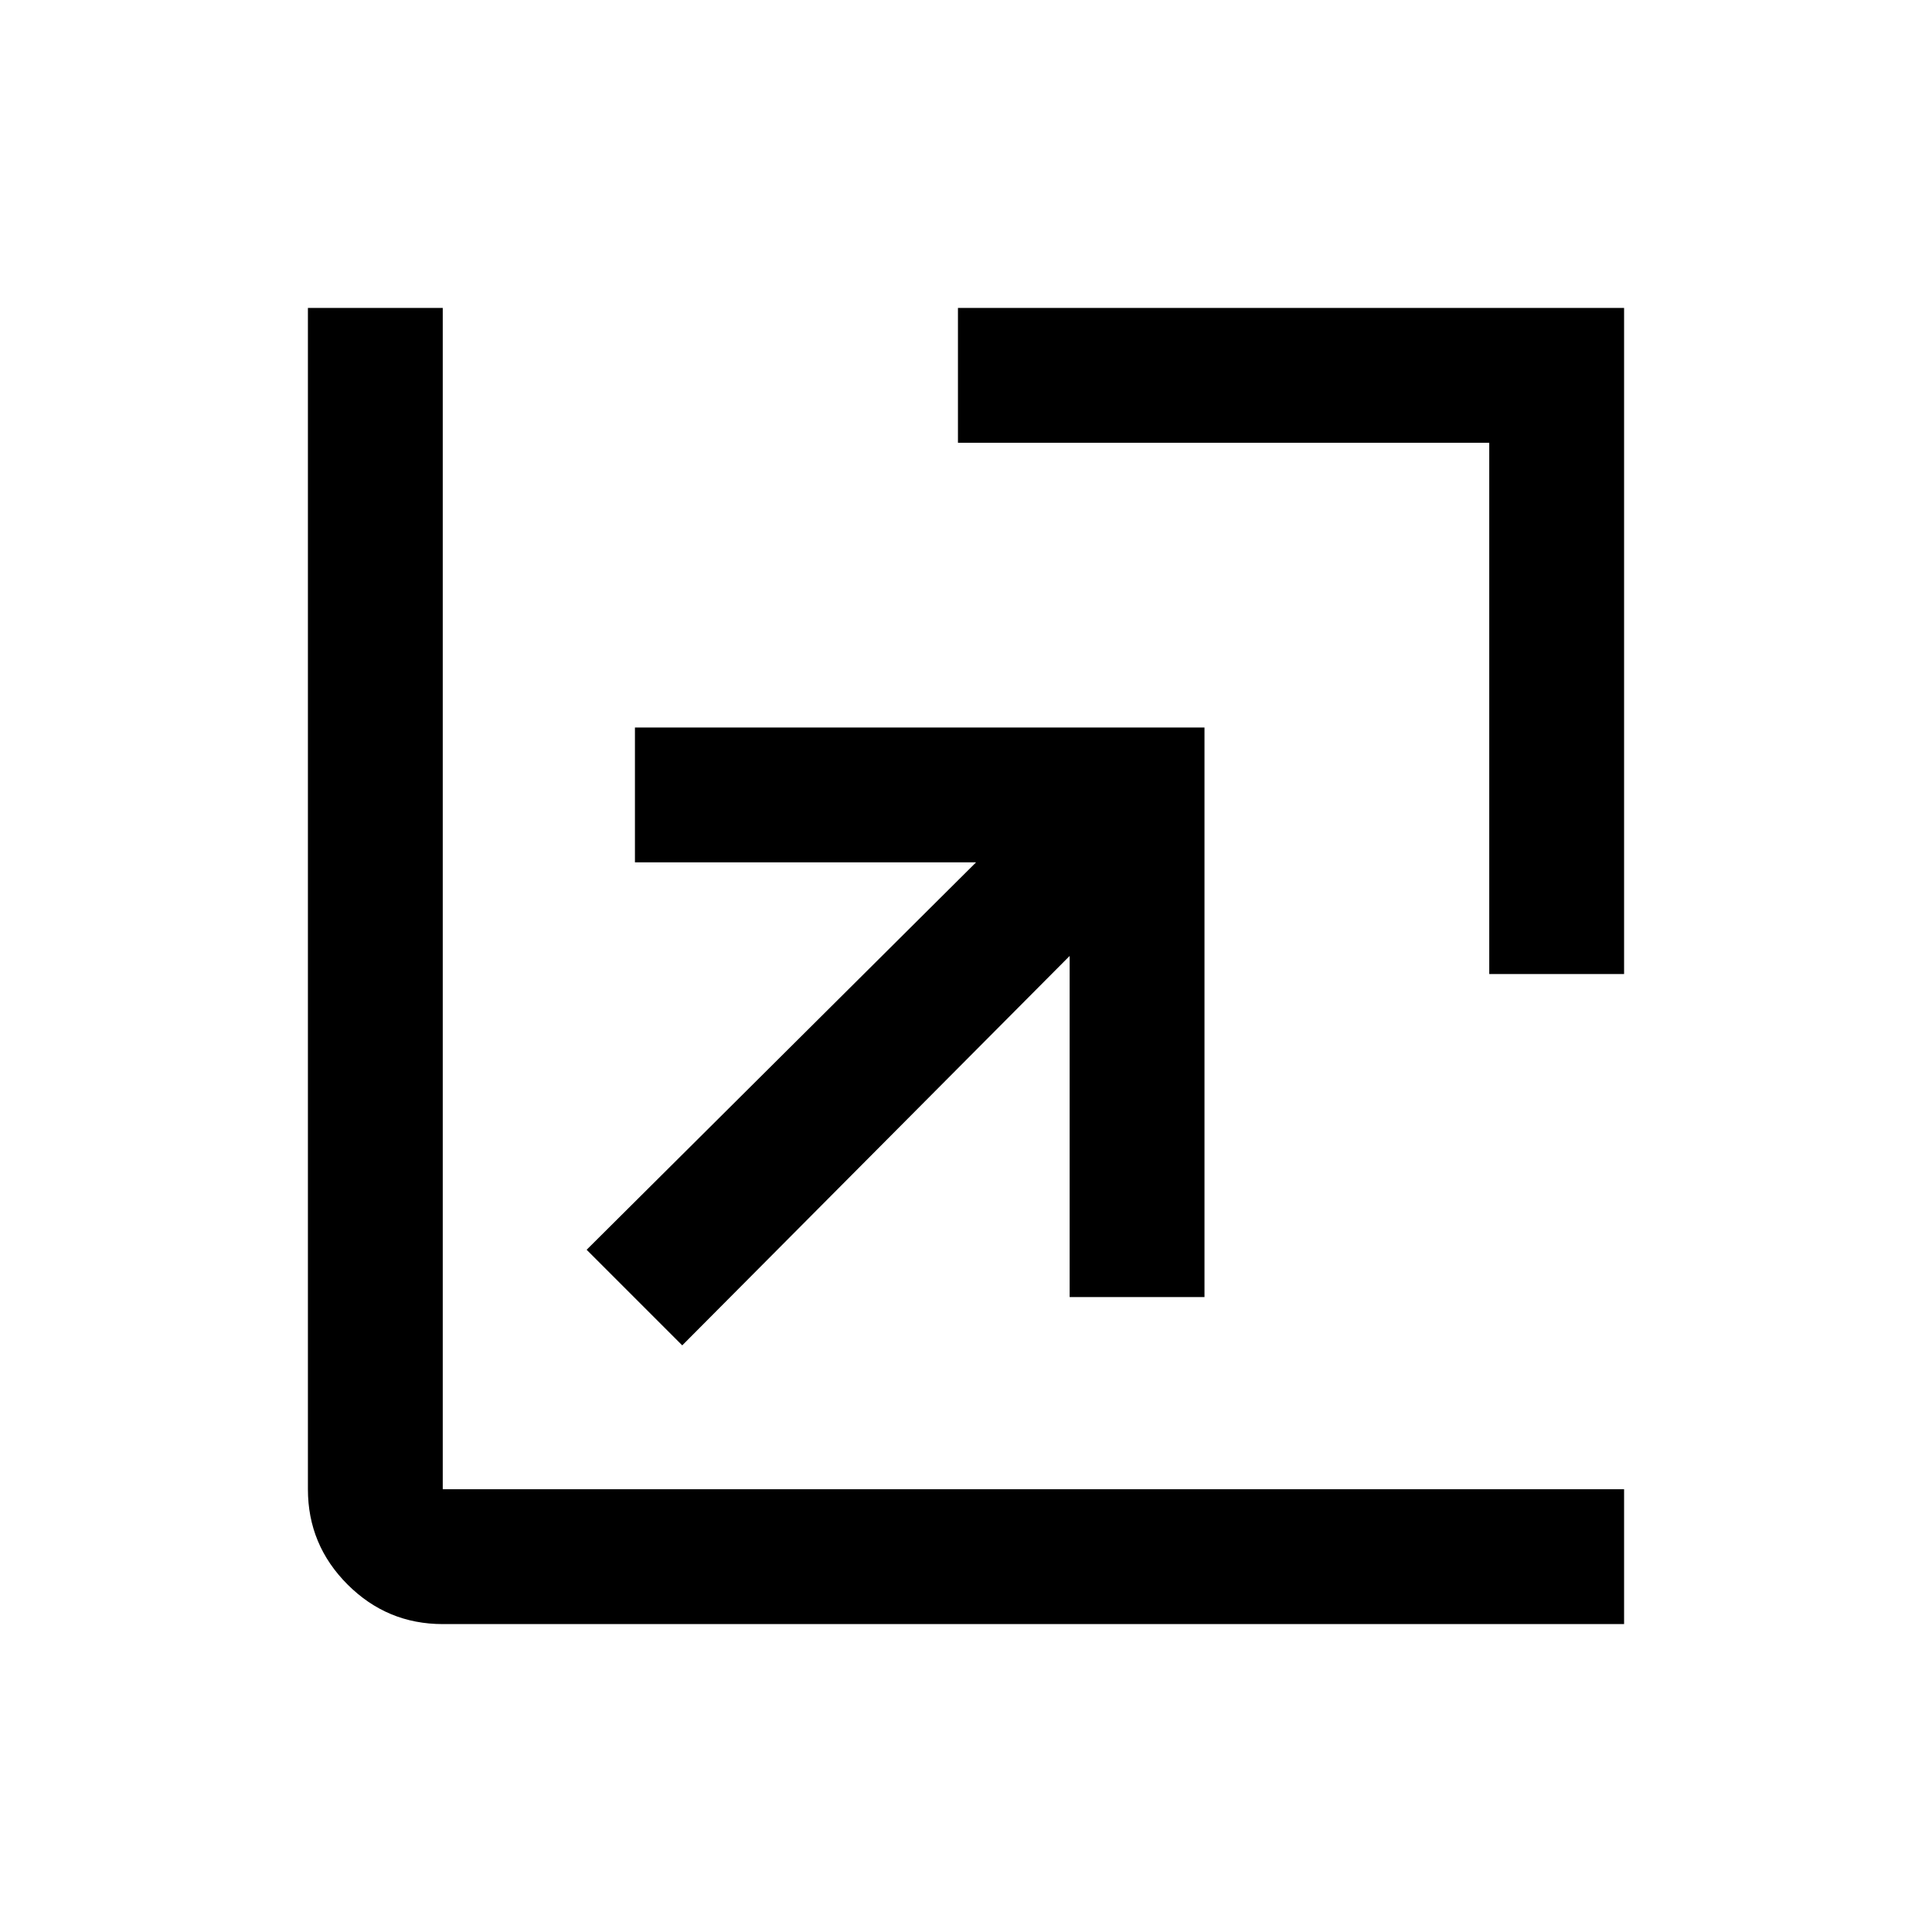 <svg xmlns="http://www.w3.org/2000/svg" height="20" viewBox="0 96 960 960" width="20"><path d="M339 764.5 291.5 717 485 524.5H315.5v-67h283v283h-67V571L339 764.5ZM740 580V316H476v-67h331v331h-67ZM220 903q-27.637 0-47.319-19.681Q153 863.638 153 836V249h67v587h587v67H220Z"/></svg>